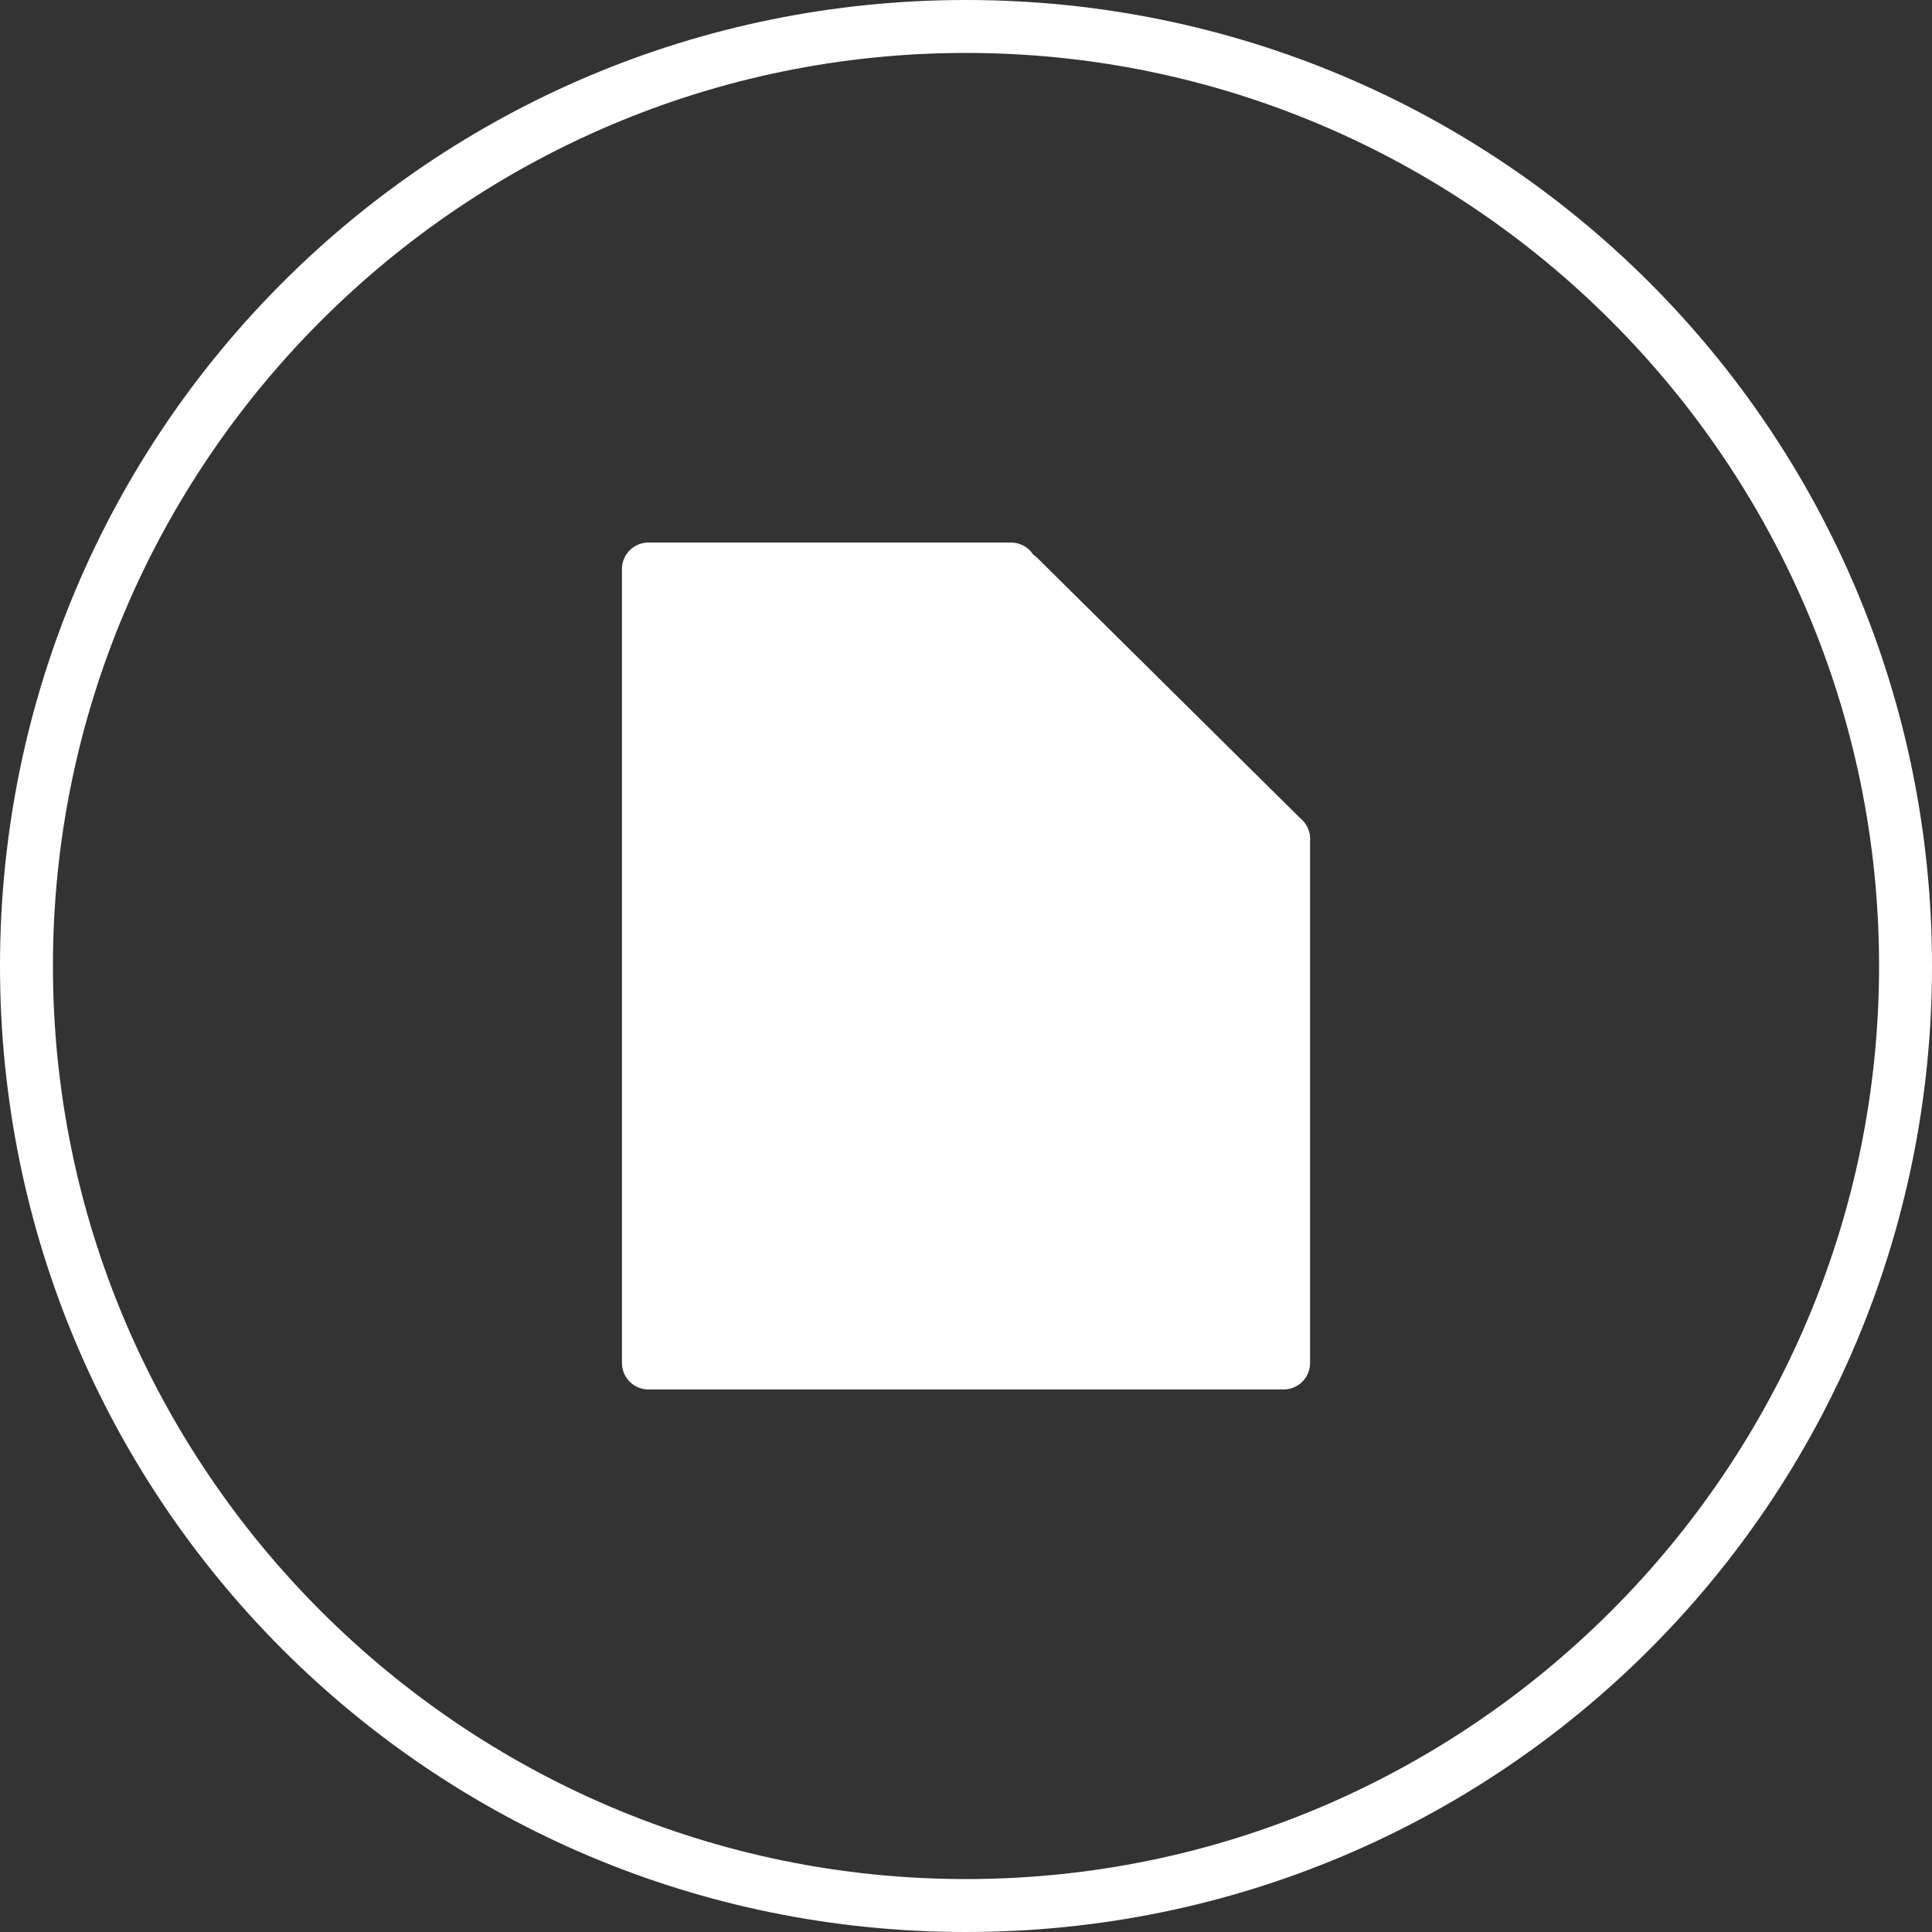 <?xml version="1.0" encoding="utf-8"?>
<!-- Generator: Adobe Illustrator 19.2.1, SVG Export Plug-In . SVG Version: 6.00 Build 0)  -->
<svg version="1.1" id="Layer_1" xmlns="http://www.w3.org/2000/svg" xmlns:xlink="http://www.w3.org/1999/xlink" x="0px" y="0px"
	 viewBox="0 0 73 73" style="enable-background:new 0 0 73 73;" xml:space="preserve">
<rect x="0" y="0" width="73" height="73" fill="#333333" stroke="none"/>
<style type="text/css">
	.st0{fill:#FFFFFF;}
	.st1{fill:#FFFFFF;stroke:#FFFFFF;stroke-width:2;stroke-linecap:round;stroke-linejoin:round;stroke-miterlimit:10;}
	.st2{fill:#FFFFFF;stroke:#FFFFFF;stroke-width:2;stroke-linejoin:round;stroke-miterlimit:10;}
</style>
<path class="st0" d="M36.5,2C55.5,2,71,17.5,71,36.5S55.5,71,36.5,71S2,55.5,2,36.5S17.5,2,36.5,2 M36.5,0C16.3,0,0,16.3,0,36.5
	S16.3,73,36.5,73S73,56.7,73,36.5S56.7,0,36.5,0"/>
<line class="st1" x1="30.5" y1="41.8" x2="42.5" y2="41.8"/>
<line class="st1" x1="30.5" y1="46.1" x2="42.5" y2="46.1"/>
<line class="st1" x1="30.5" y1="37.5" x2="42.5" y2="37.5"/>
<polygon class="st2" points="48.5,47.2 48.5,51.5 24.5,51.5 24.5,21.5 38.2,21.5 38.2,31.7 48.5,31.7 48.5,35.6 "/>
<polygon class="st0" points="48.5,31.7 38.5,21.8 38.2,31.7 "/>
<polygon class="st1" points="48.5,31.7 38.5,21.8 38.2,31.7 "/>
</svg>
